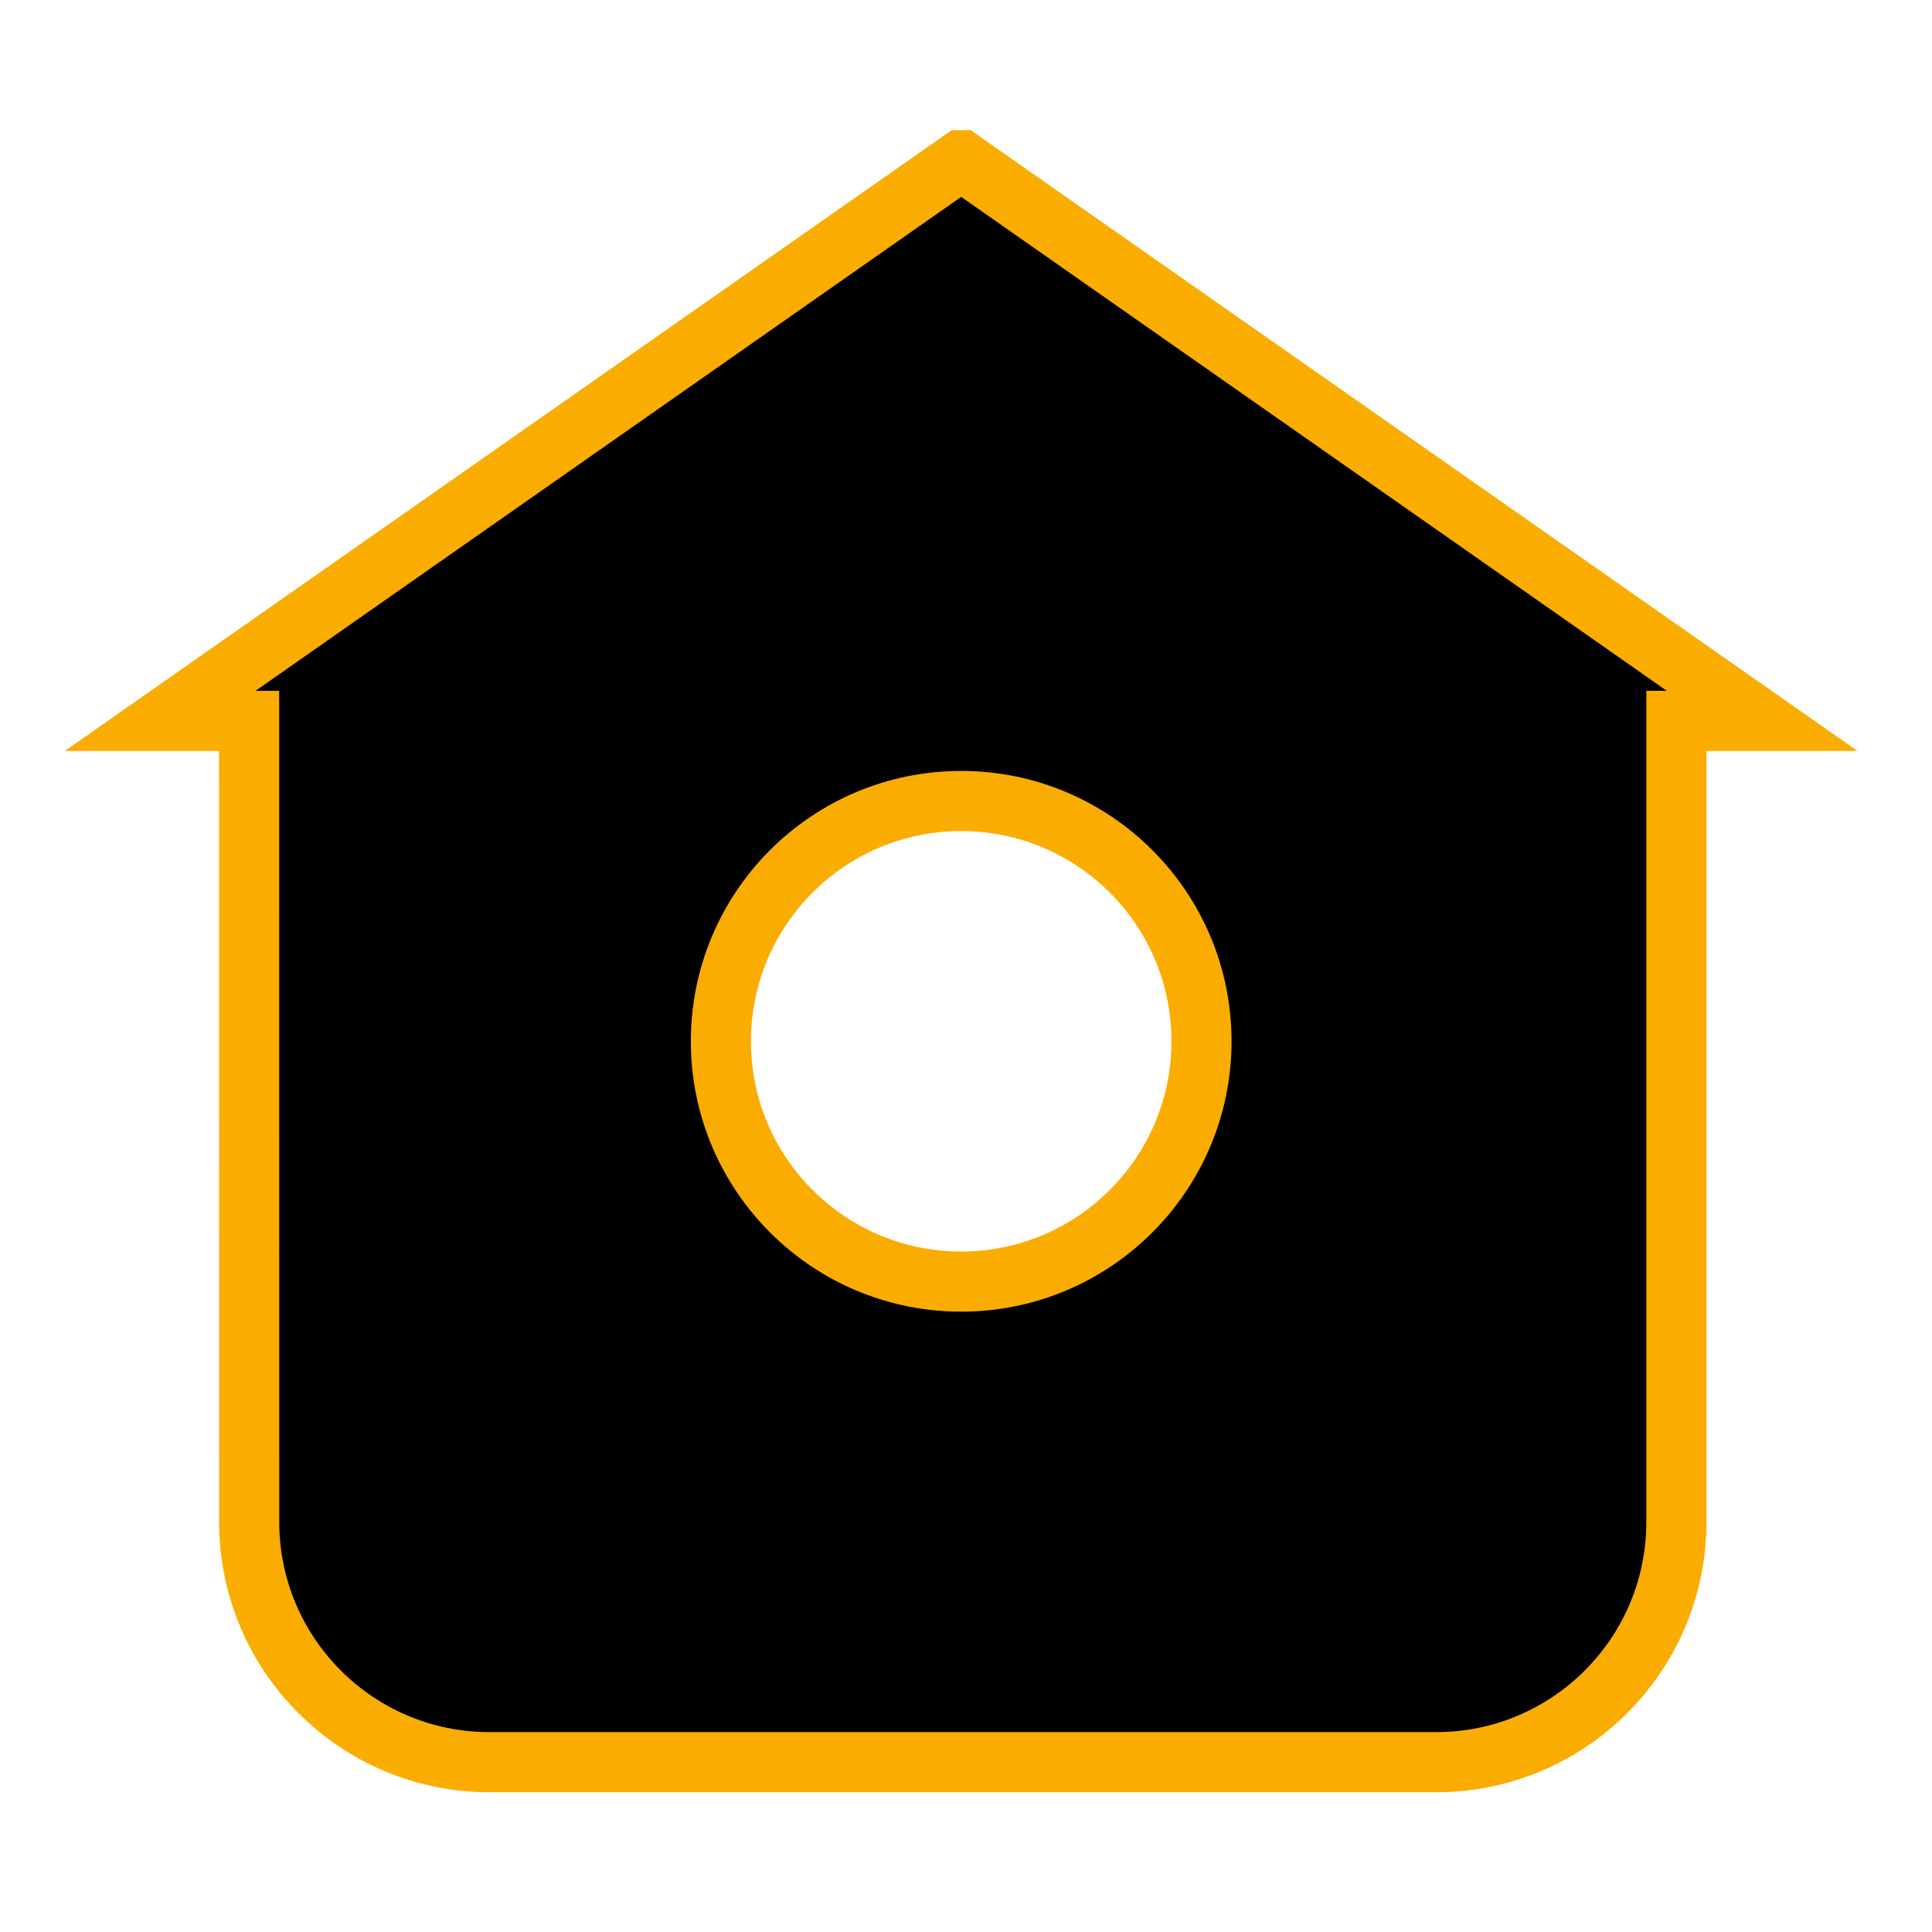 <?xml version="1.0" encoding="UTF-8" standalone="no"?><!DOCTYPE svg PUBLIC "-//W3C//DTD SVG 1.1//EN" "http://www.w3.org/Graphics/SVG/1.1/DTD/svg11.dtd"><svg viewBox="0 0 134 134" version="1.1" style="fill-rule:evenodd;clip-rule:evenodd;" class="w-7 h-7"><g><rect x="0" y="0" class="w-7 h-7" style="fill:none;stroke:#000;stroke-opacity:0;stroke-width:4.17px;"/><path d="M66.667,11.111l55.555,38.889l-5.95,0l0,55.556c0,9.2 -7.461,16.666 -16.666,16.666l-65.656,0c-9.206,0 -16.667,-7.466 -16.667,-16.666l-0.005,-55.556l-6.167,-0l55.556,-38.889Zm-0,44.445c-9.206,-0 -16.667,7.461 -16.667,16.666c0,9.2 7.461,16.667 16.667,16.667c9.2,-0 16.666,-7.467 16.666,-16.667c0,-9.205 -7.466,-16.666 -16.666,-16.666Z" class="fill-current " style="stroke:#faad00; stroke-width:4.17px;"/></g></svg>